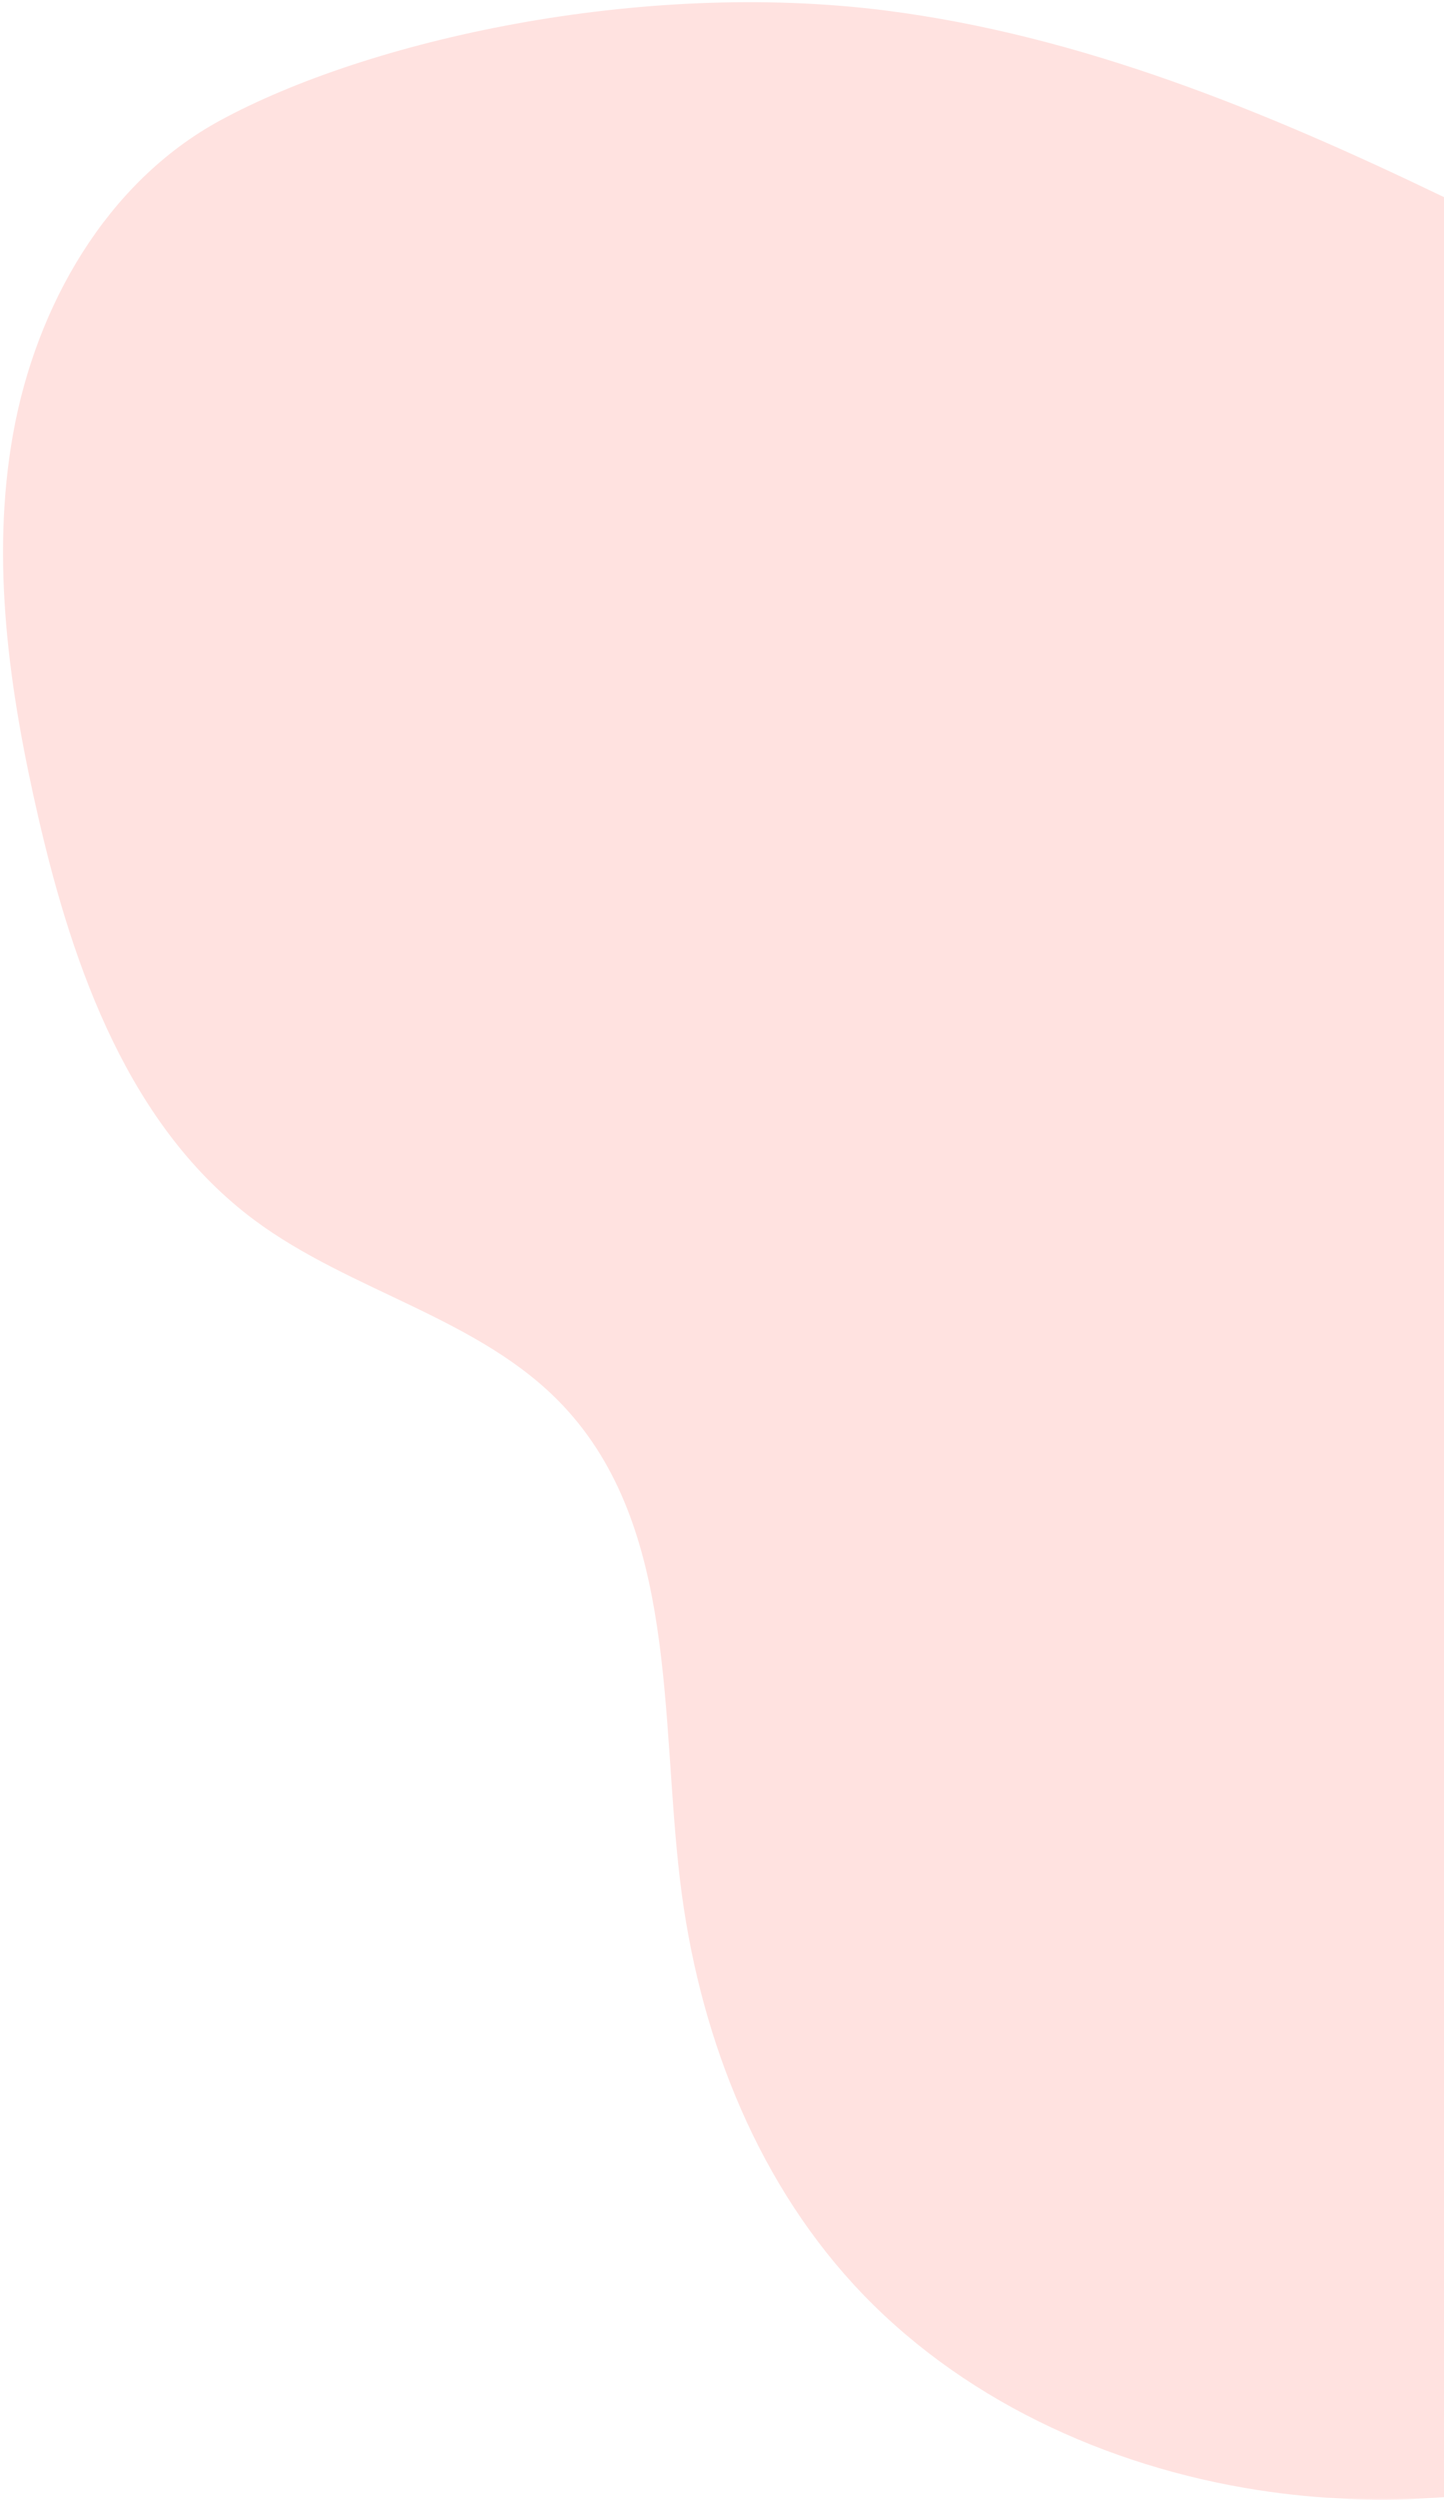 <svg width="430" height="744" viewBox="0 0 430 744" fill="none" xmlns="http://www.w3.org/2000/svg">
<path d="M3.908 129.067C10.713 91.156 31.639 54.281 65.554 35.85C109.57 11.944 190.493 -6.119 263.545 3.107C321.87 10.492 376.764 33.027 430 58.676L430 743.229C411.566 744.636 392.97 743.966 374.699 741.134C329.324 734.106 285.266 713.727 254.232 679.957C224.155 647.203 207.738 603.595 202.499 559.56C196.64 510.494 201.701 454.598 167.778 418.475C143.199 392.294 104.648 384.612 75.804 363.17C38.642 335.535 21.896 288.576 11.49 243.587C2.805 206.047 -2.889 166.962 3.908 129.067Z" fill="#FFA8A1" fill-opacity="0.33"/>
</svg>
